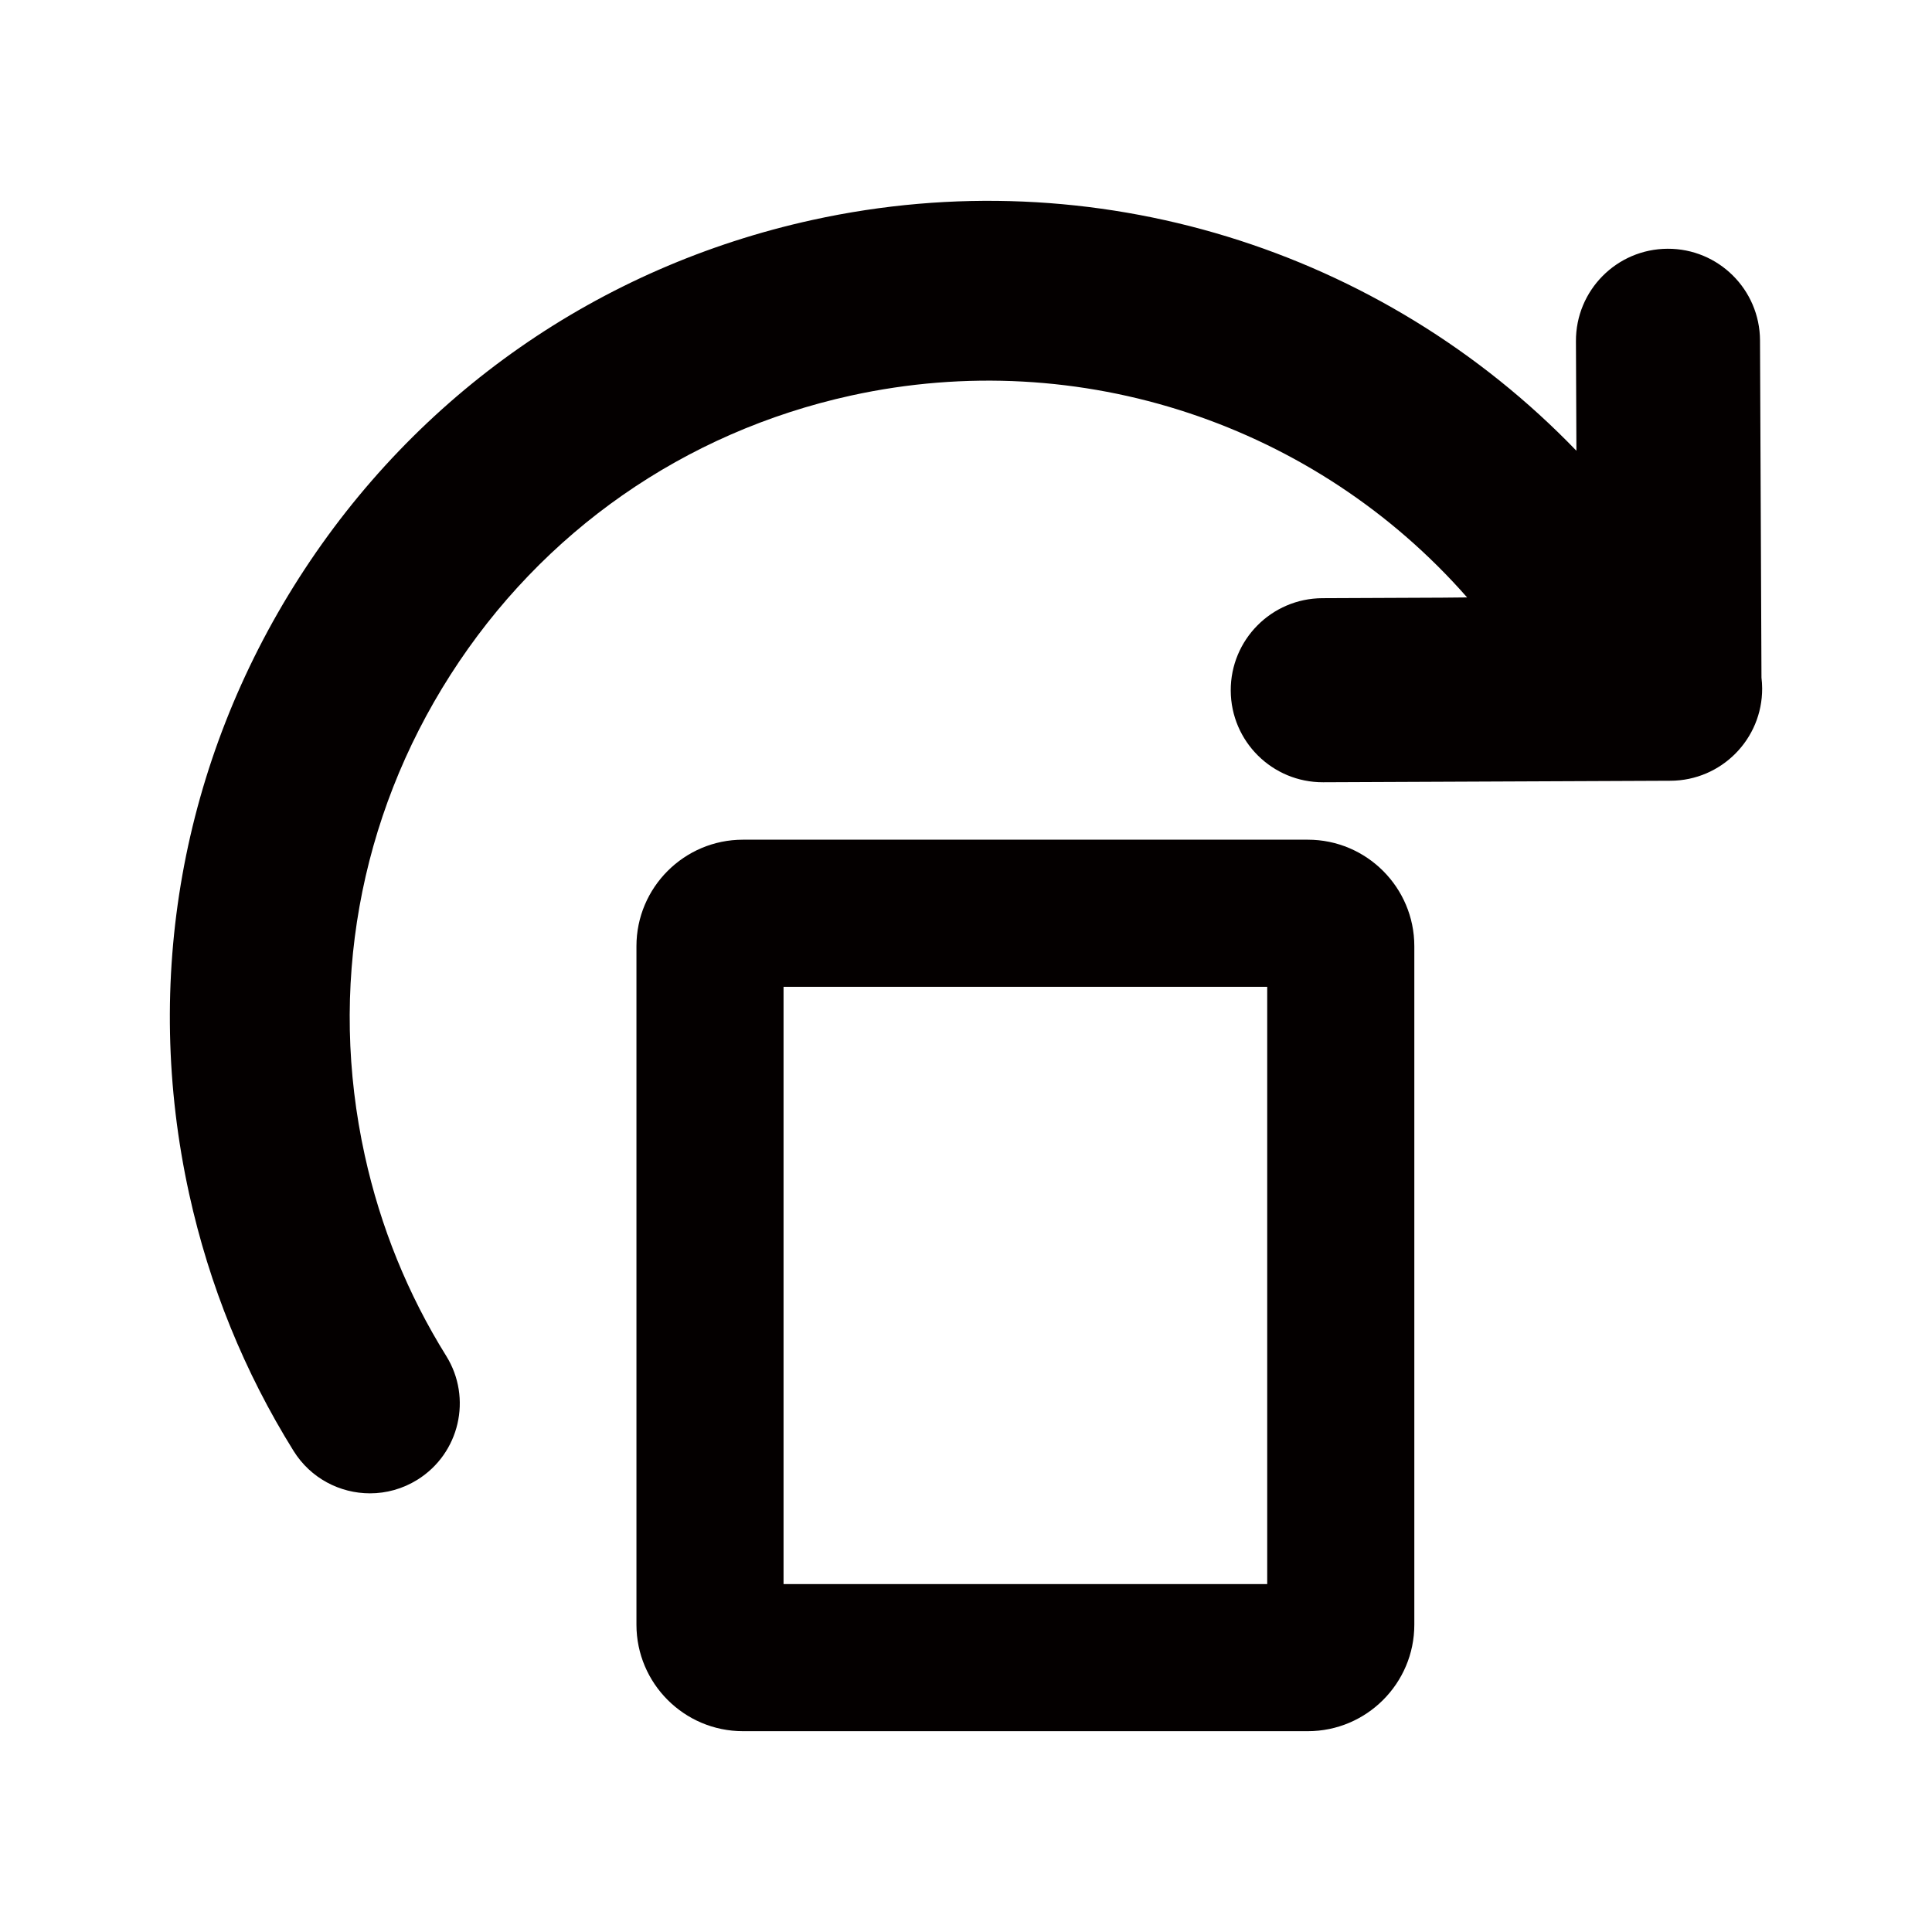 <?xml version="1.0" encoding="UTF-8"?><svg id="_イヤー_2" xmlns="http://www.w3.org/2000/svg" viewBox="0 0 591.023 591.023"><defs><style>.cls-1{fill:#040000;}</style></defs><path class="cls-1" d="M539.066,210.567c-.005-1.108-.081-2.198-.209-3.272l-.446-103.164c-.067-15.55-12.727-28.101-28.277-28.034h-0c-15.55,.067-28.101,12.728-28.034,28.277l.145,33.517c-59.392-61.621-147.498-89.546-233.745-70.597-65.254,14.335-121.021,53.224-157.025,109.502s-47.939,123.209-33.604,188.464c6.155,28.017,16.902,54.465,31.943,78.609,5.212,8.367,14.186,12.963,23.367,12.963,4.965,0,9.99-1.344,14.515-4.163,12.891-8.031,16.831-24.991,8.8-37.882-11.719-18.812-20.099-39.446-24.906-61.329-11.184-50.905-1.873-103.119,26.215-147.021,28.088-43.903,71.591-74.241,122.496-85.424,70.334-15.449,142.249,9.04,188.506,61.744l-7.594,.076-36.679,.159c-15.55,.067-28.101,12.727-28.034,28.277h0c.067,15.55,12.728,28.101,28.278,28.034l106.256-.459c15.55-.067,28.101-12.727,28.034-28.277v-0Z"/><path class="cls-1" d="M400.082,256.873H227.273c-17.963,0-32.576,14.613-32.576,32.576v207.563c0,17.962,14.613,32.576,32.576,32.576h172.809c17.963,0,32.576-14.613,32.576-32.576v-207.563c0-17.962-14.613-32.576-32.576-32.576Zm-12.424,227.715H239.697v-182.715h147.961v182.715Z"/></svg>